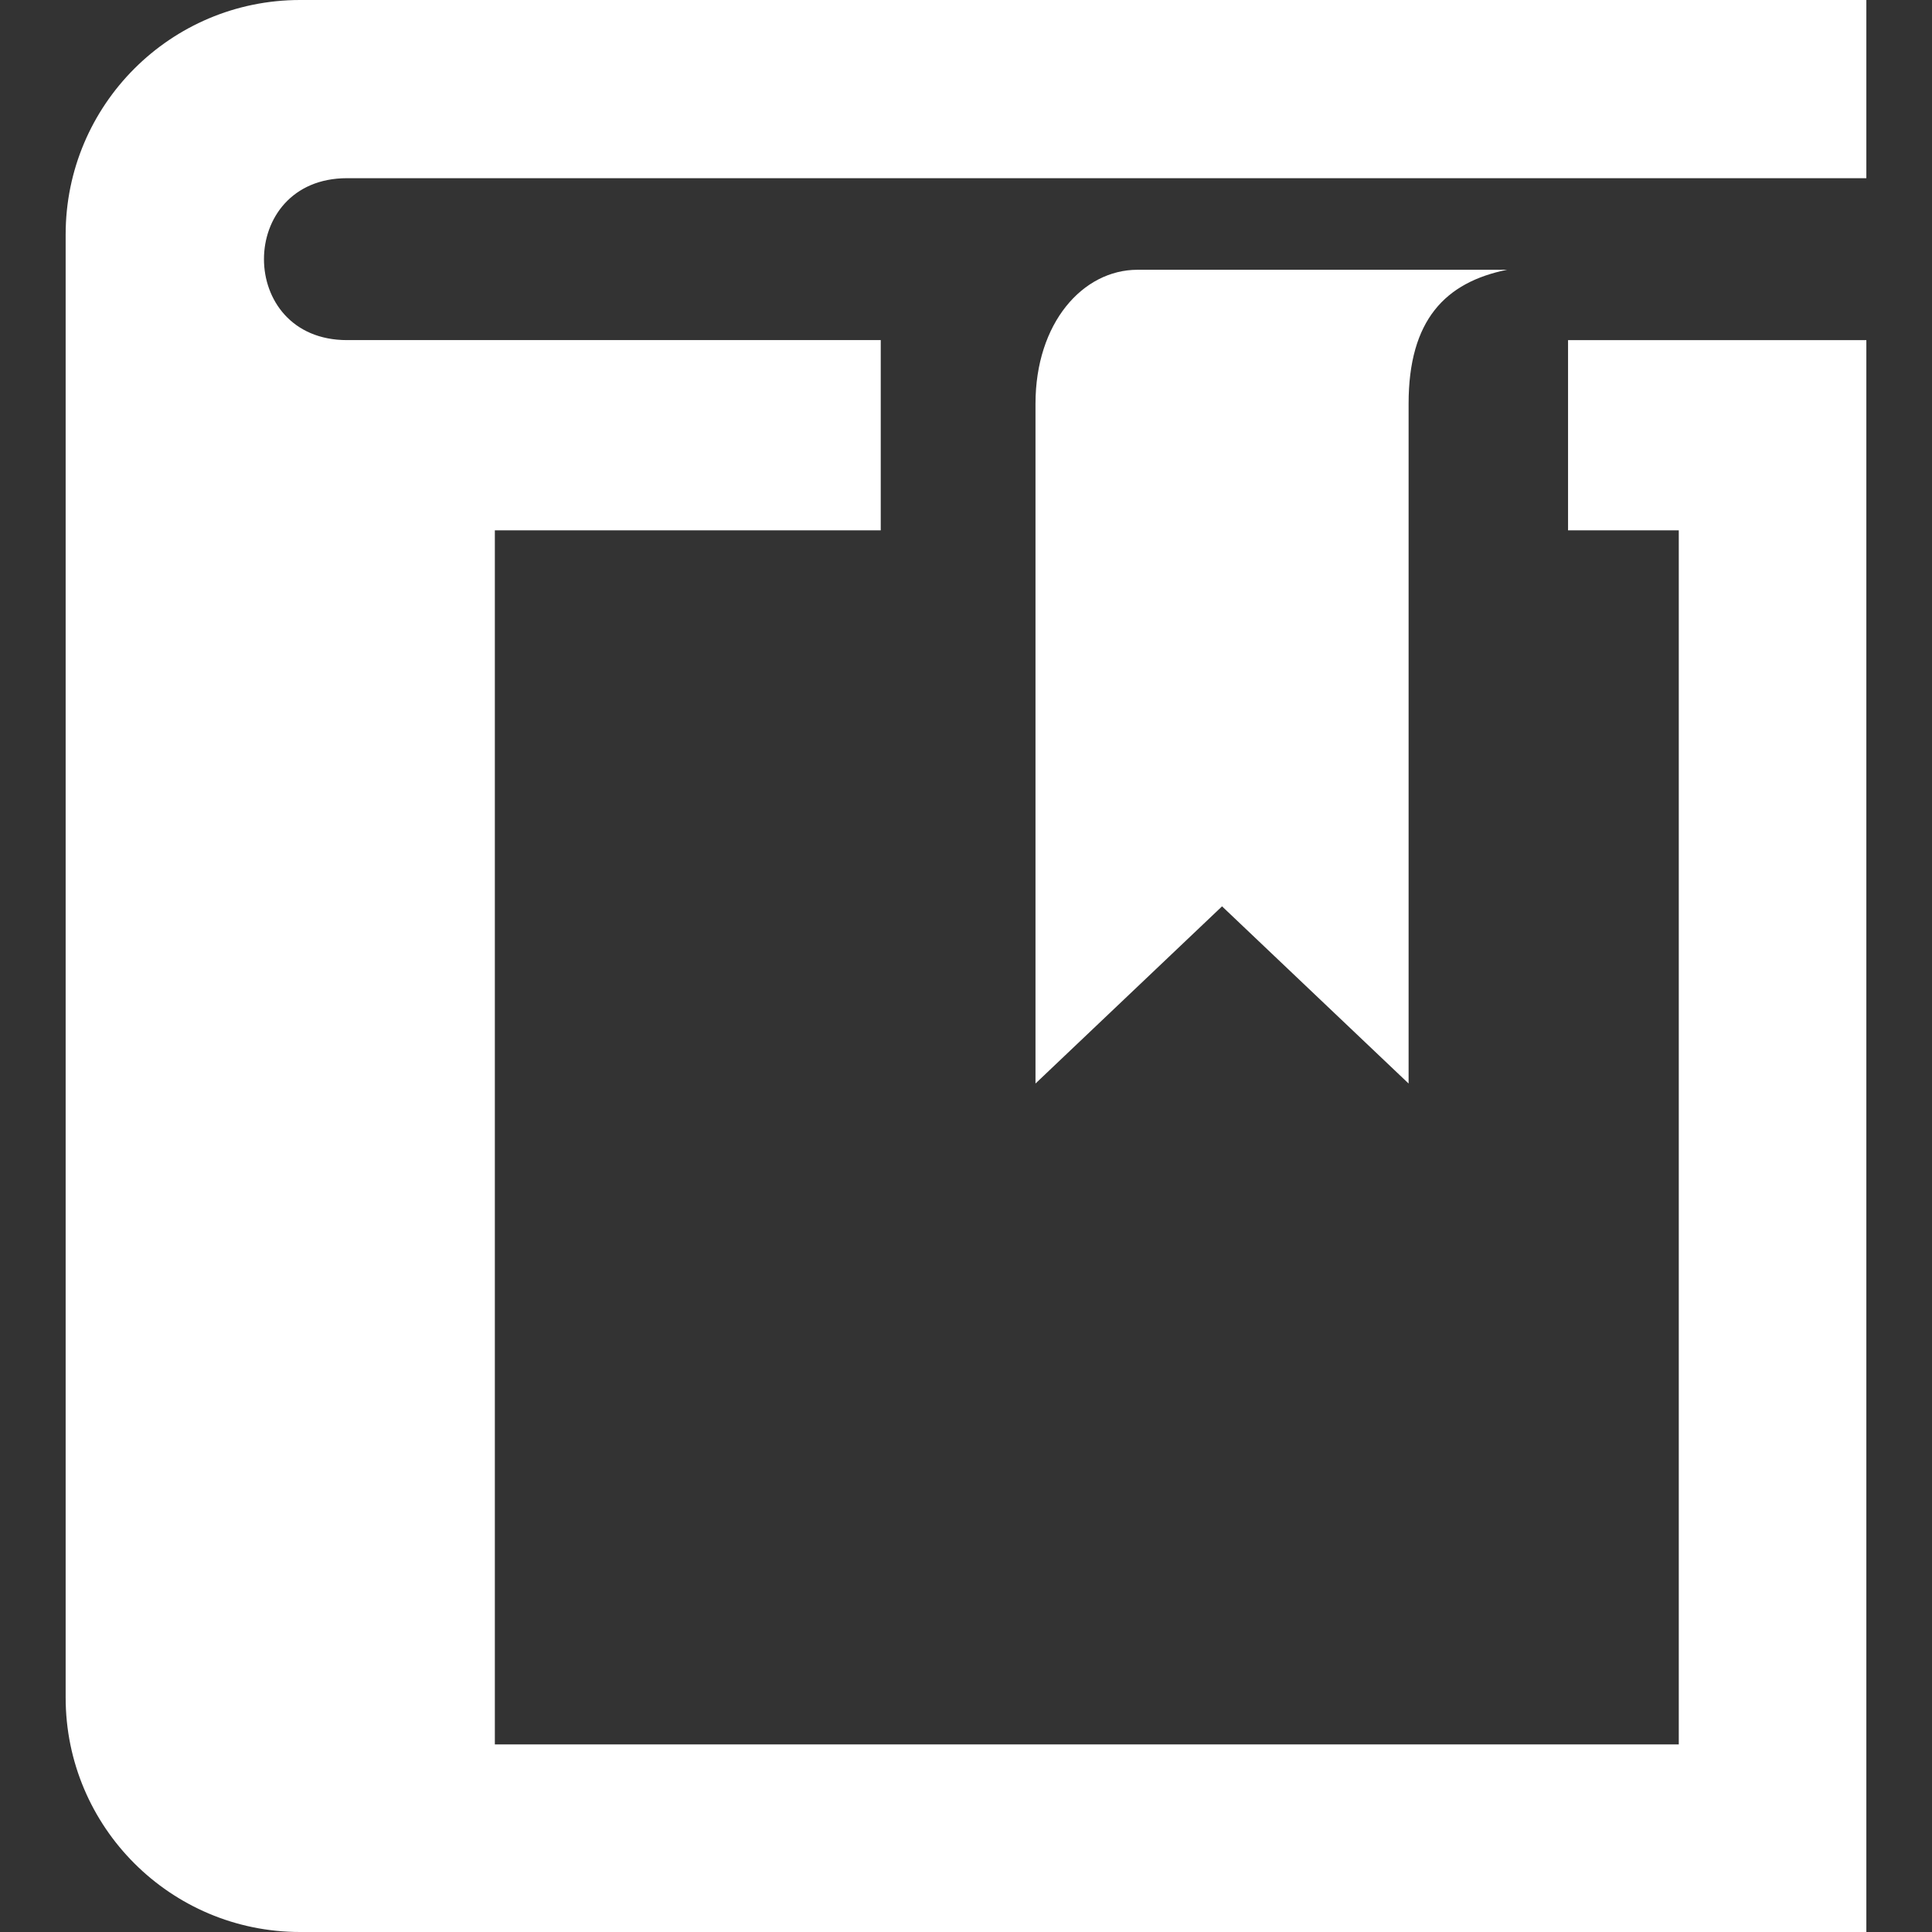<?xml version="1.0" encoding="utf-8"?>
<!-- Generator: Adobe Illustrator 16.0.0, SVG Export Plug-In . SVG Version: 6.00 Build 0)  -->
<!DOCTYPE svg PUBLIC "-//W3C//DTD SVG 1.1//EN" "http://www.w3.org/Graphics/SVG/1.1/DTD/svg11.dtd">
<svg version="1.1" id="Layer_1" xmlns="http://www.w3.org/2000/svg" xmlns:xlink="http://www.w3.org/1999/xlink" x="0px" y="0px"
	 width="412px" height="412px" viewBox="0 0 412 412" enable-background="new 0 0 412 412" xml:space="preserve">
<rect x="0" y="0" width="412" height="412" fill="#333333" stroke="none"/>
<path id="book-9-icon" fill="#FFFFFF" d="M398,38C92.904,38,92.904,38,74,38c-23.611,0-23.611,34.528,0,34.528
	c8.055,0,49.058,0,113.82,0v40.569h-82.293V372H358V113.098h-23.613V72.529c33.23,0,62.264,0,63.613,0V412H64
	c-27.613,0-50-22.386-50-50V50C14,22.386,36.387,0,64,0h334V38z M220.82,86.098c0,14.098,0,144.964,0,144.964l39.782-37.783
	l39.783,37.783V86.098c0-17.902,7.862-25.902,21-28.569c-12.472,0-67.138,0-78.805,0S220.82,68.861,220.82,86.098z"/>
</svg>
